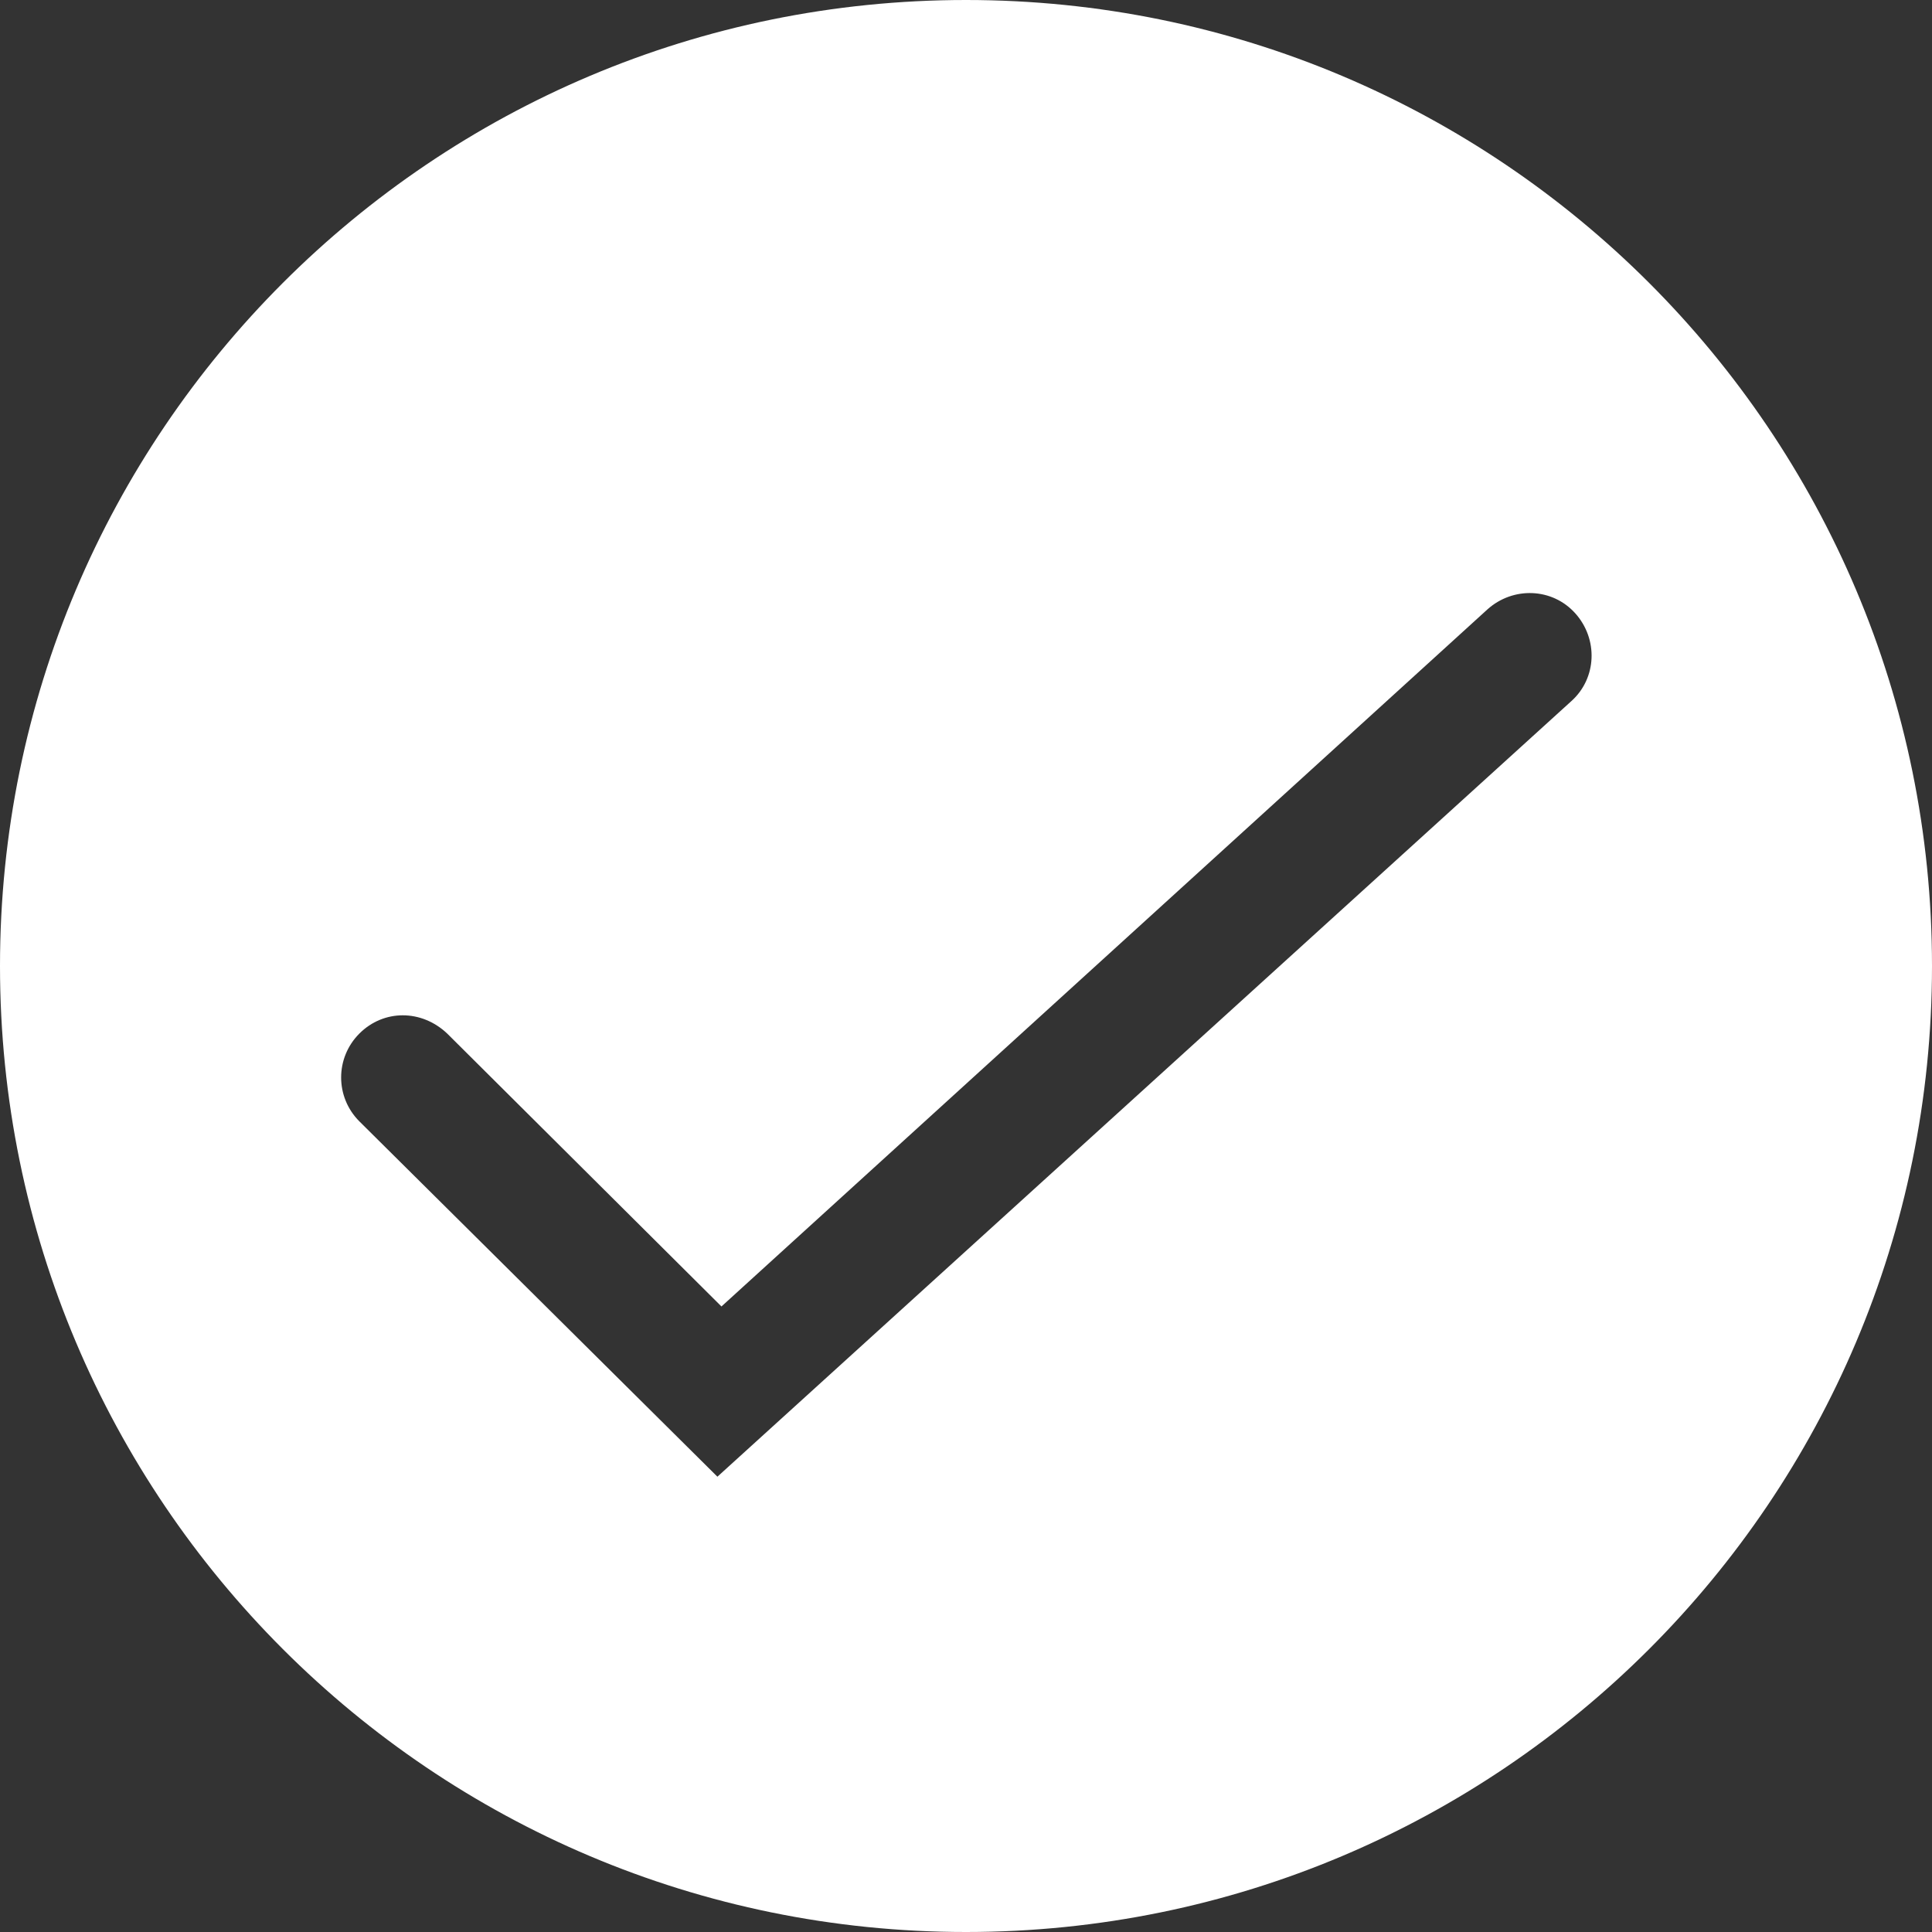 <?xml version="1.0" encoding="UTF-8"?>
<svg id="Layer_1" data-name="Layer 1" xmlns="http://www.w3.org/2000/svg" viewBox="0 0 14.3 14.3">
  <rect x="0" y="0" width="14.3" height="14.3" fill="#333333" stroke="none"/>
  <defs>
    <style>
      .cls-1 {
        fill: #fff;
      }
    </style>
  </defs>
  <path class="cls-1" d="M7.15,0C3.2,0,0,3.2,0,7.15s3.2,7.15,7.15,7.15,7.15-3.2,7.15-7.15S11.1,0,7.15,0ZM11.63,5.19l-6.32,5.74-2.65-2.63c-.18-.18-.18-.47,0-.65s.46-.18.65,0l2.03,2.02,5.67-5.16c.19-.17.48-.16.65.03.17.19.16.48-.03.65Z"/>
</svg>